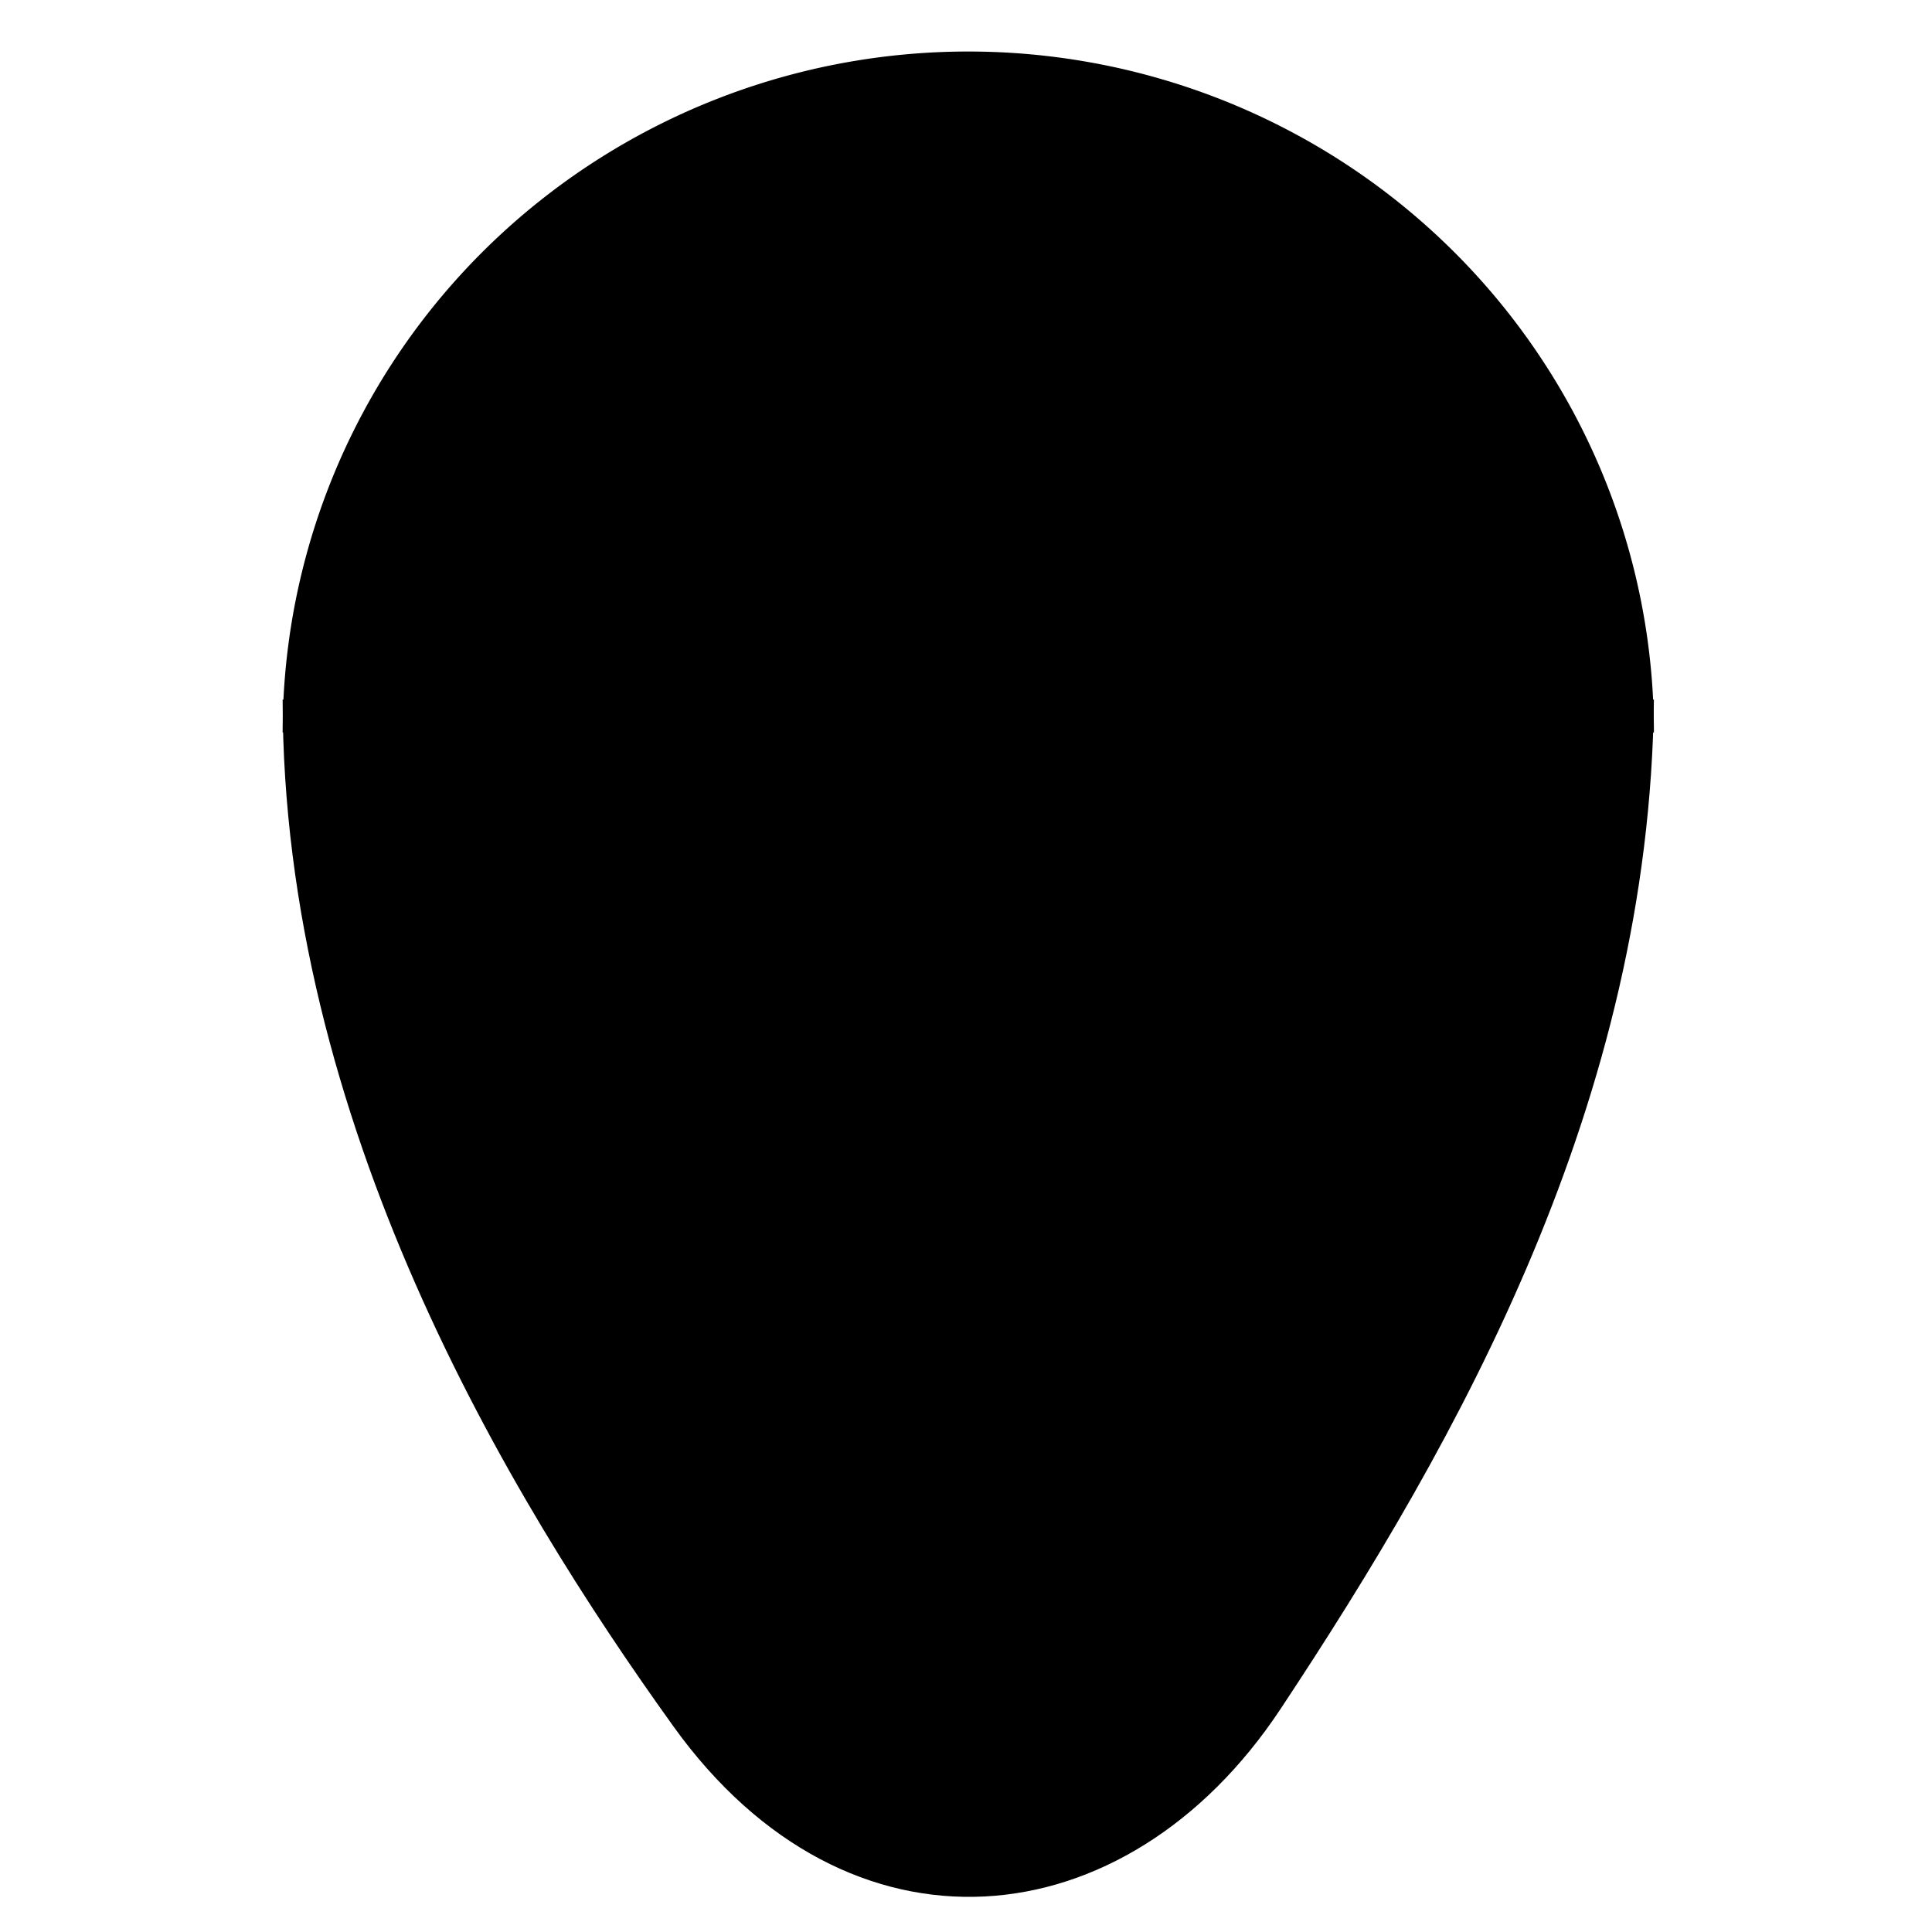 <?xml version="1.0" encoding="UTF-8" standalone="no"?>
<svg
   width="300"
   height="300"
   viewBox="0 0 300 300"
   version="1.1"
   id="svg1"
   xmlns="http://www.w3.org/2000/svg"
   xmlns:svg="http://www.w3.org/2000/svg">
  <defs
     id="defs1" />
  <g
     id="g6"
     transform="matrix(1,0,0,-1,0,299.983)"
     style="fill:#000000;fill-opacity:1">
    <g
       id="g1"
       style="fill:#000000;fill-opacity:1">
      <path
         style="font-variation-settings:'opsz' 32;opacity:1;fill:#000000;fill-opacity:1;stroke:none;stroke-width:0.965"
         id="path5"
         d="M 256.819,-191.351 C 256.174,-129.072 226.613,-76.531 198.834,-34.601 174.814,1.656 131.688,5.842 104.588,-31.885 78.744,-67.864 43.888,-125.846 43.888,-191.351 H 150.354 Z"
         transform="scale(1,-1)" />
      <path
         style="font-variation-settings:'opsz' 32;opacity:1;fill:#000000;fill-opacity:1;stroke:none;stroke-width:0.733"
         id="path6"
         d="m 256.819,186.246 a 106.465,105.737 0 0 1 -53.233,91.571 106.465,105.737 0 0 1 -106.465,0 106.465,105.737 0 0 1 -53.233,-91.571 H 150.354 Z" />
    </g>
  </g>
</svg>
